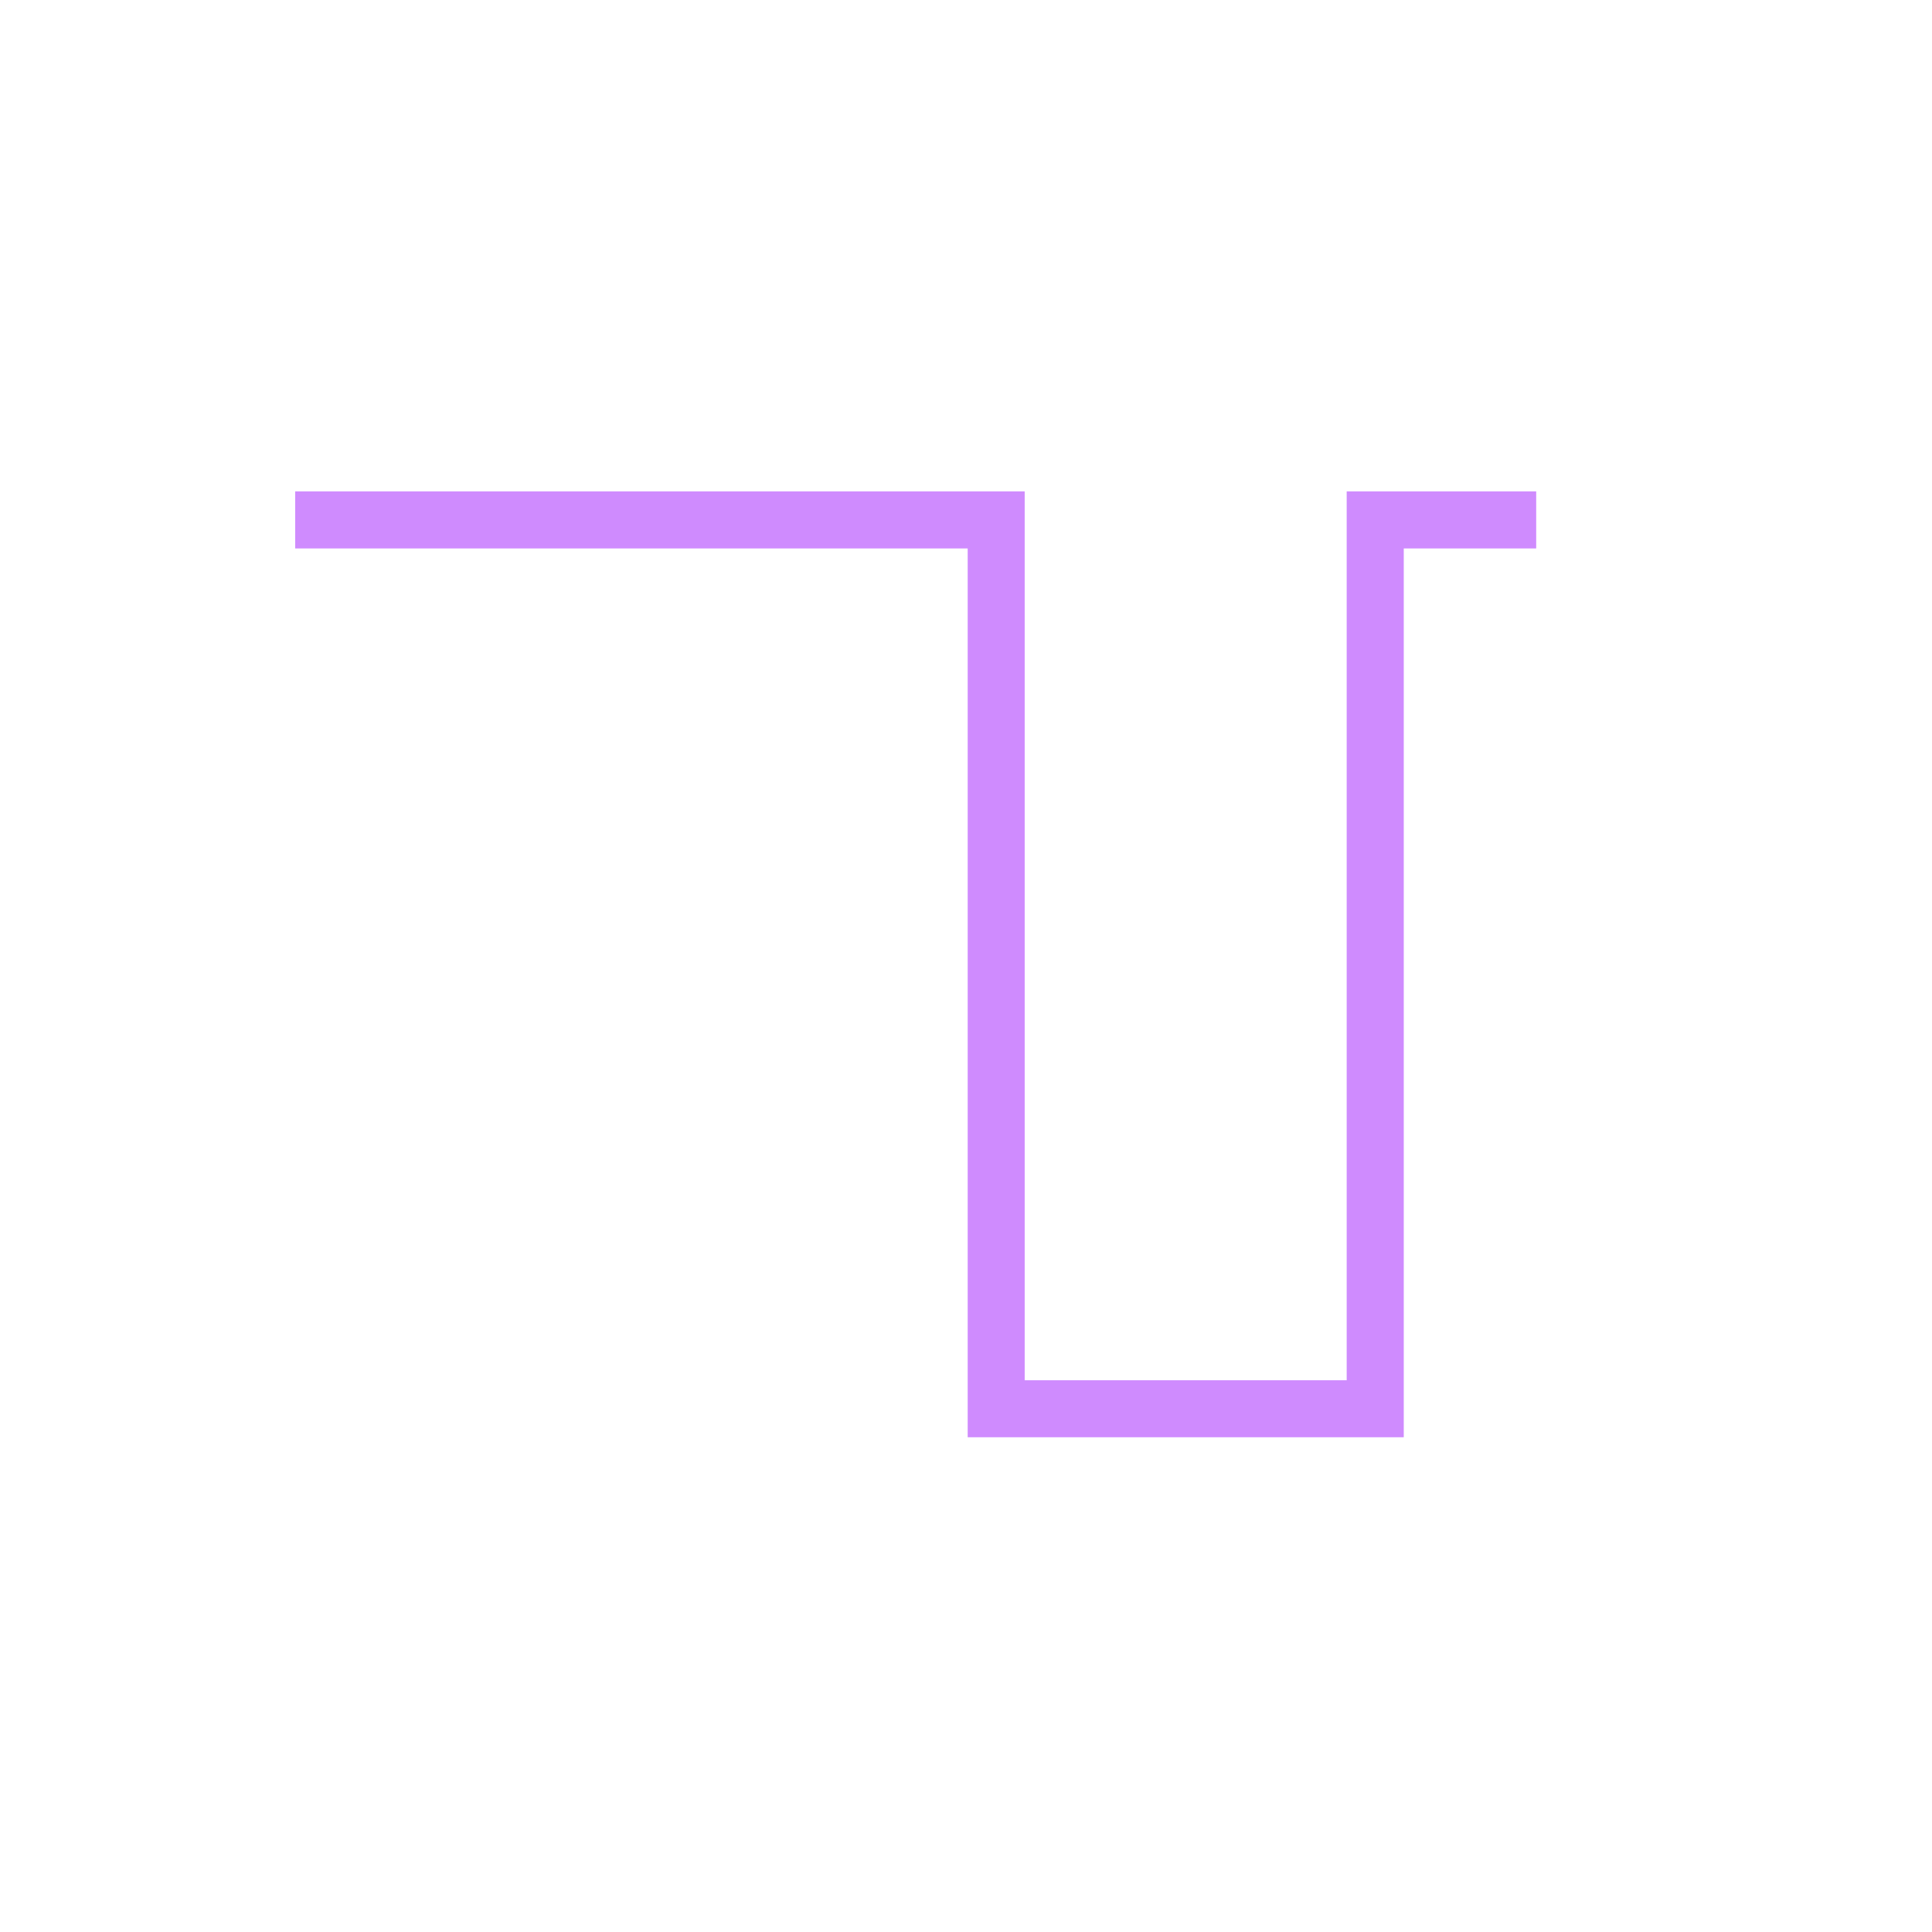 <?xml version="1.0" encoding="utf-8"?>
<!-- Generator: Adobe Illustrator 17.0.0, SVG Export Plug-In . SVG Version: 6.00 Build 0)  -->
<!DOCTYPE svg PUBLIC "-//W3C//DTD SVG 1.1//EN" "http://www.w3.org/Graphics/SVG/1.1/DTD/svg11.dtd">
<svg version="1.1" xmlns="http://www.w3.org/2000/svg" xmlns:xlink="http://www.w3.org/1999/xlink" x="0px" y="0px" width="24px"
	 height="24px" viewBox="0 0 24 24" enable-background="new 0 0 24 24" xml:space="preserve">
<g id="x_x5F_swap_x5F_vert" display="none">
	<path display="inline" d="M19.375,17.01V10h-2v7.01h-3l4,3.99l4-3.99H19.375z M12.375,3l-4,3.99h3V14h2V6.99h3L12.375,3z"/>
	<polygon display="inline" points="5.437,12.733 3.092,15.079 2.358,14.346 4.704,12 2.358,9.654 3.092,8.921 5.437,11.267 
		7.783,8.921 8.517,9.654 6.171,12 8.517,14.346 7.783,15.079 	"/>
	<path display="inline" fill="none" d="M0,0h24v24H0V0z"/>
</g>
<g id="cp_x5F_basal_x5F_tbr_x5F_low">
	<path fill="none" d="M0,0h24v24H0V0z"/>
	<polygon fill="#CF8BFE" points="17.438,17.854 12.021,17.854 12.021,6.813 3.667,6.813 3.667,6.104 12.729,6.104 12.729,17.146 
		16.729,17.146 16.729,6.104 19.083,6.104 19.083,6.813 17.438,6.813 	"/>
</g>
<g id="cp_x5F_basal_x5F_tbr_x5F_high" display="none">
	<path display="inline" fill="none" d="M0,0h24v24H0V0z"/>
	<polygon display="inline" fill="#CF8BFE" points="19.083,17.896 16.729,17.896 16.729,6.854 12.729,6.854 12.729,17.896 
		3.667,17.896 3.667,17.188 12.021,17.188 12.021,6.146 17.438,6.146 17.438,17.188 19.083,17.188 	"/>
</g>
<g id="cp_x5F_basal_x5F_no_x5F_tbr" display="none">
	<path display="inline" fill="none" d="M0,0.021h24v24H0V0.021z"/>
	<rect x="3.667" y="11.646" display="inline" fill="#CF8BFE" width="15.417" height="0.709"/>
</g>
</svg>
